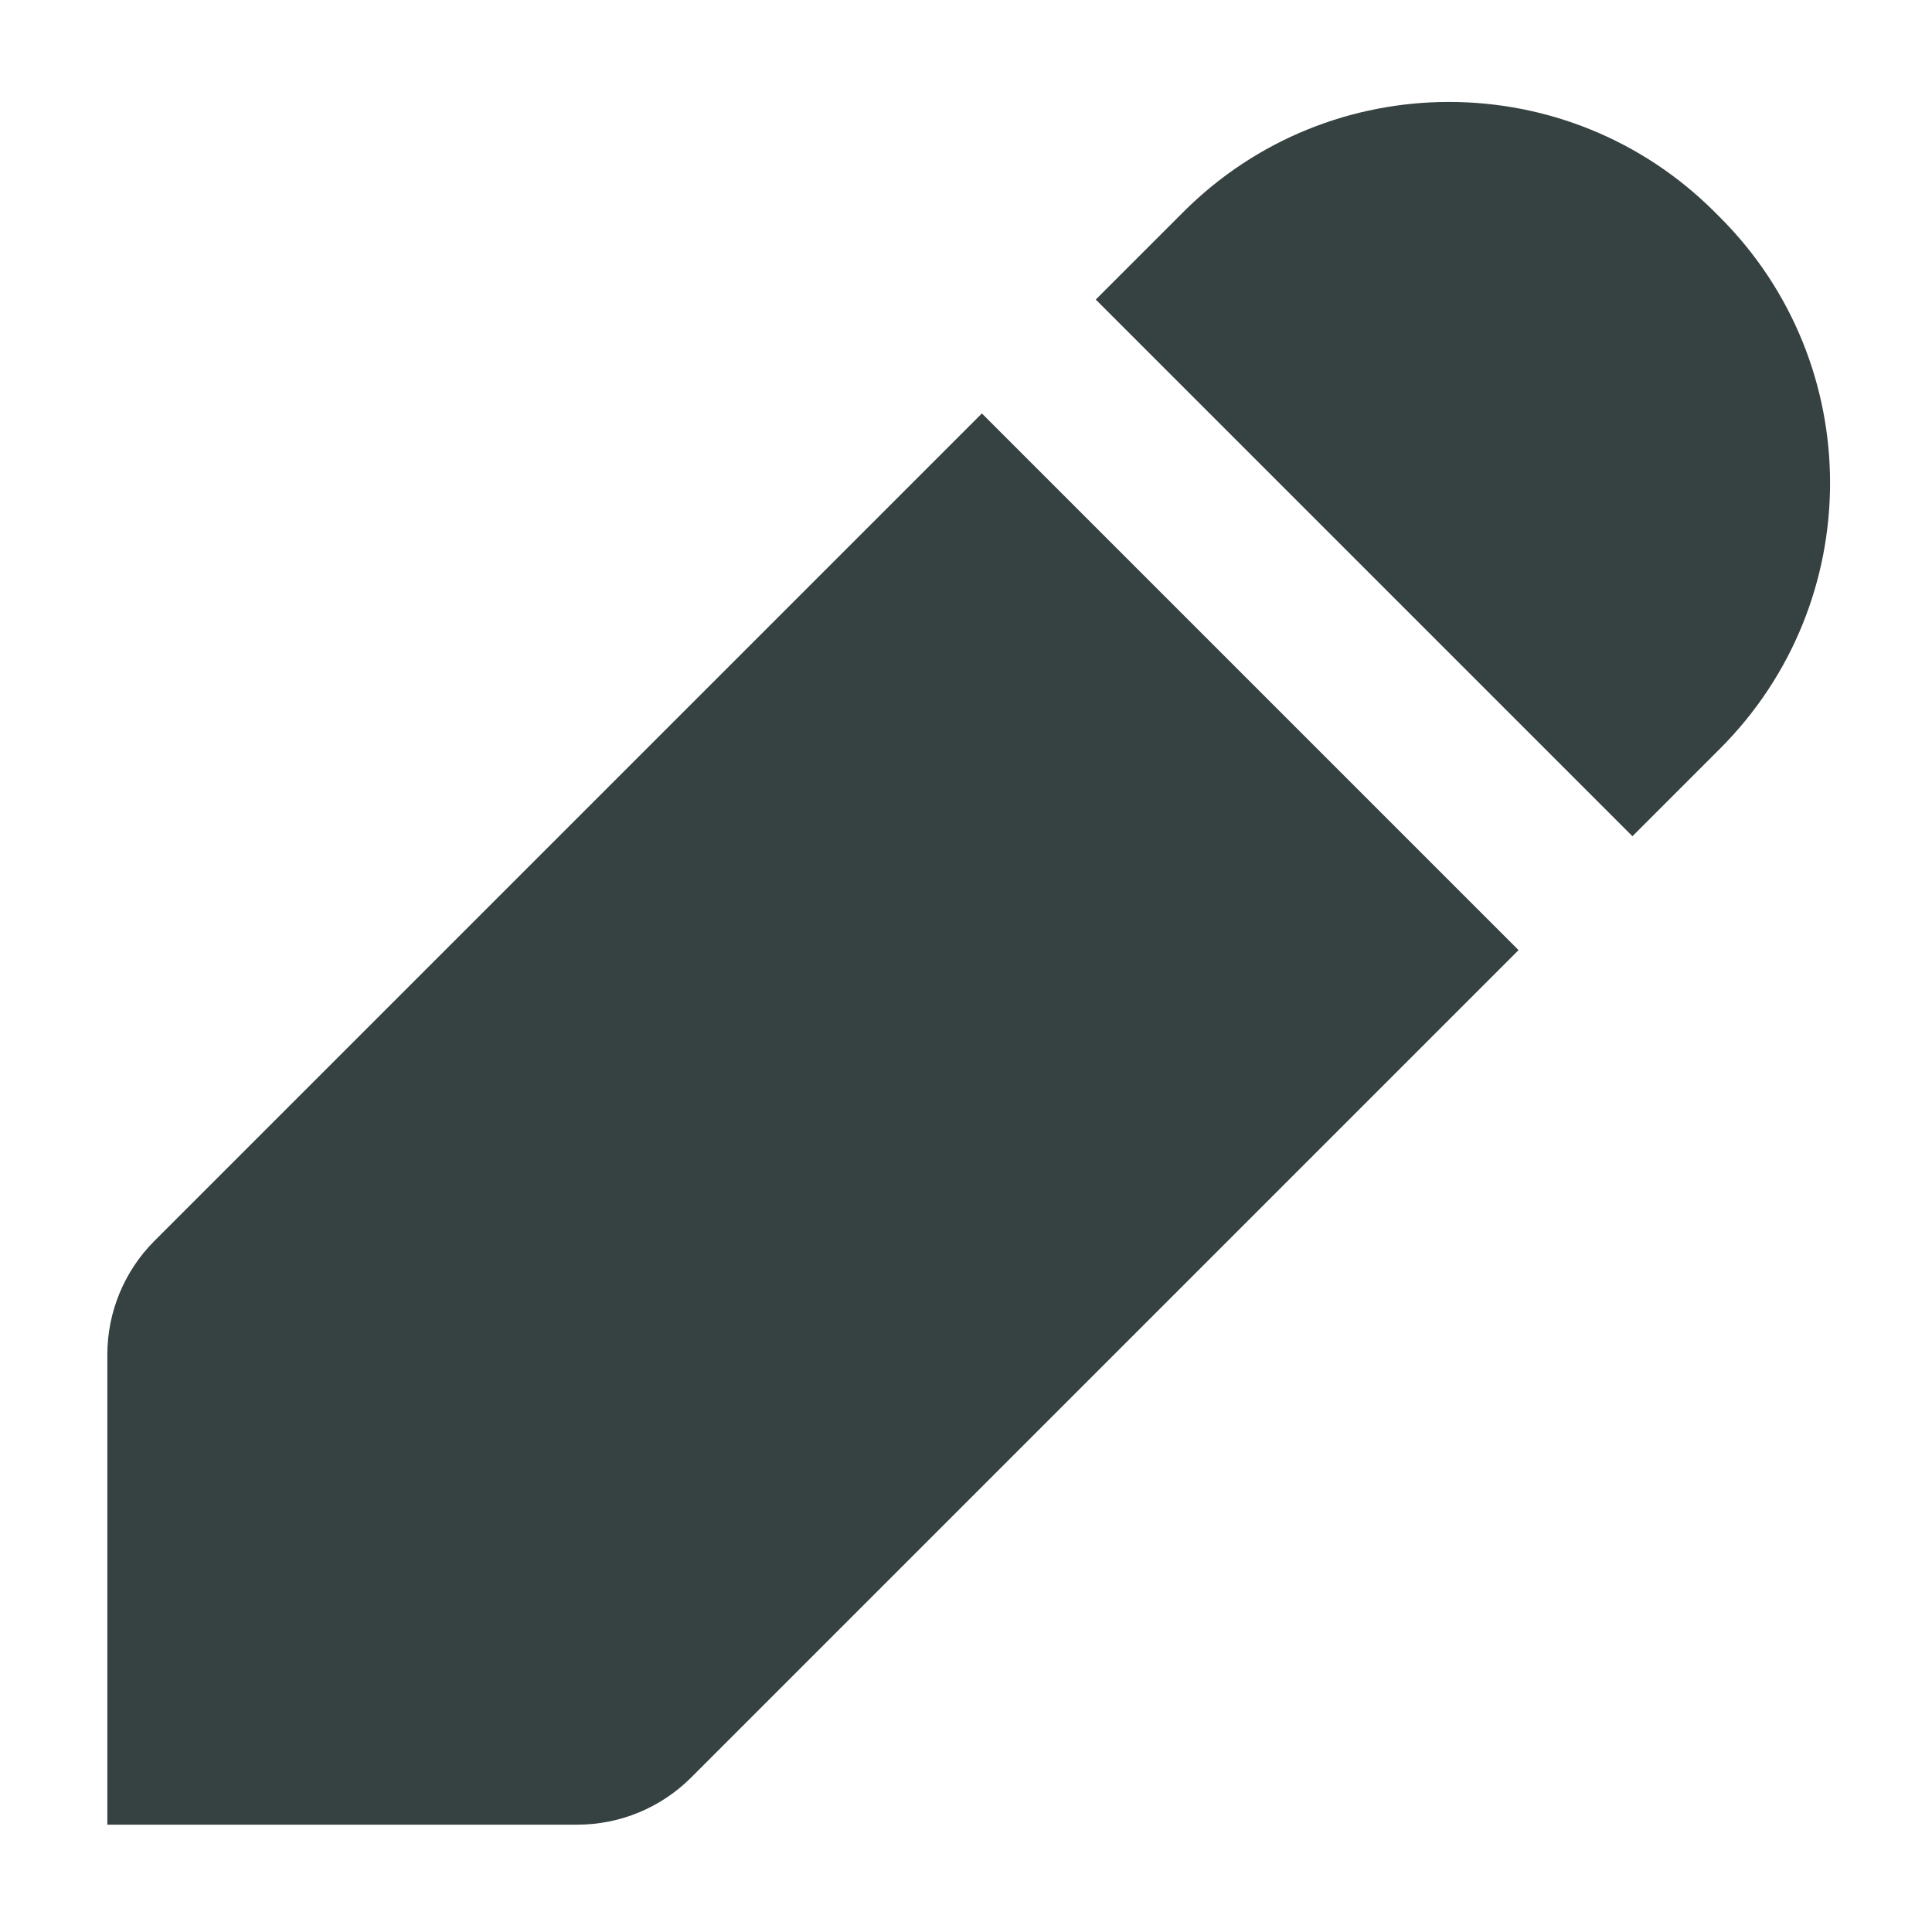 <svg width="18" height="18" viewBox="0 0 18 18" fill="none" xmlns="http://www.w3.org/2000/svg">
<path d="M15.975 1.975L16.025 2.025C17.392 3.392 17.392 5.608 16.025 6.975L15.209 7.791L10.209 2.791L11.025 1.975C12.392 0.608 14.608 0.608 15.975 1.975Z" fill="#364141"/>
<path d="M9.148 3.852L1.439 11.561C1.158 11.842 1 12.224 1 12.621V17H5.379C5.777 17 6.158 16.842 6.439 16.561L14.148 8.852L9.148 3.852Z" fill="#364141"/>
</svg>
